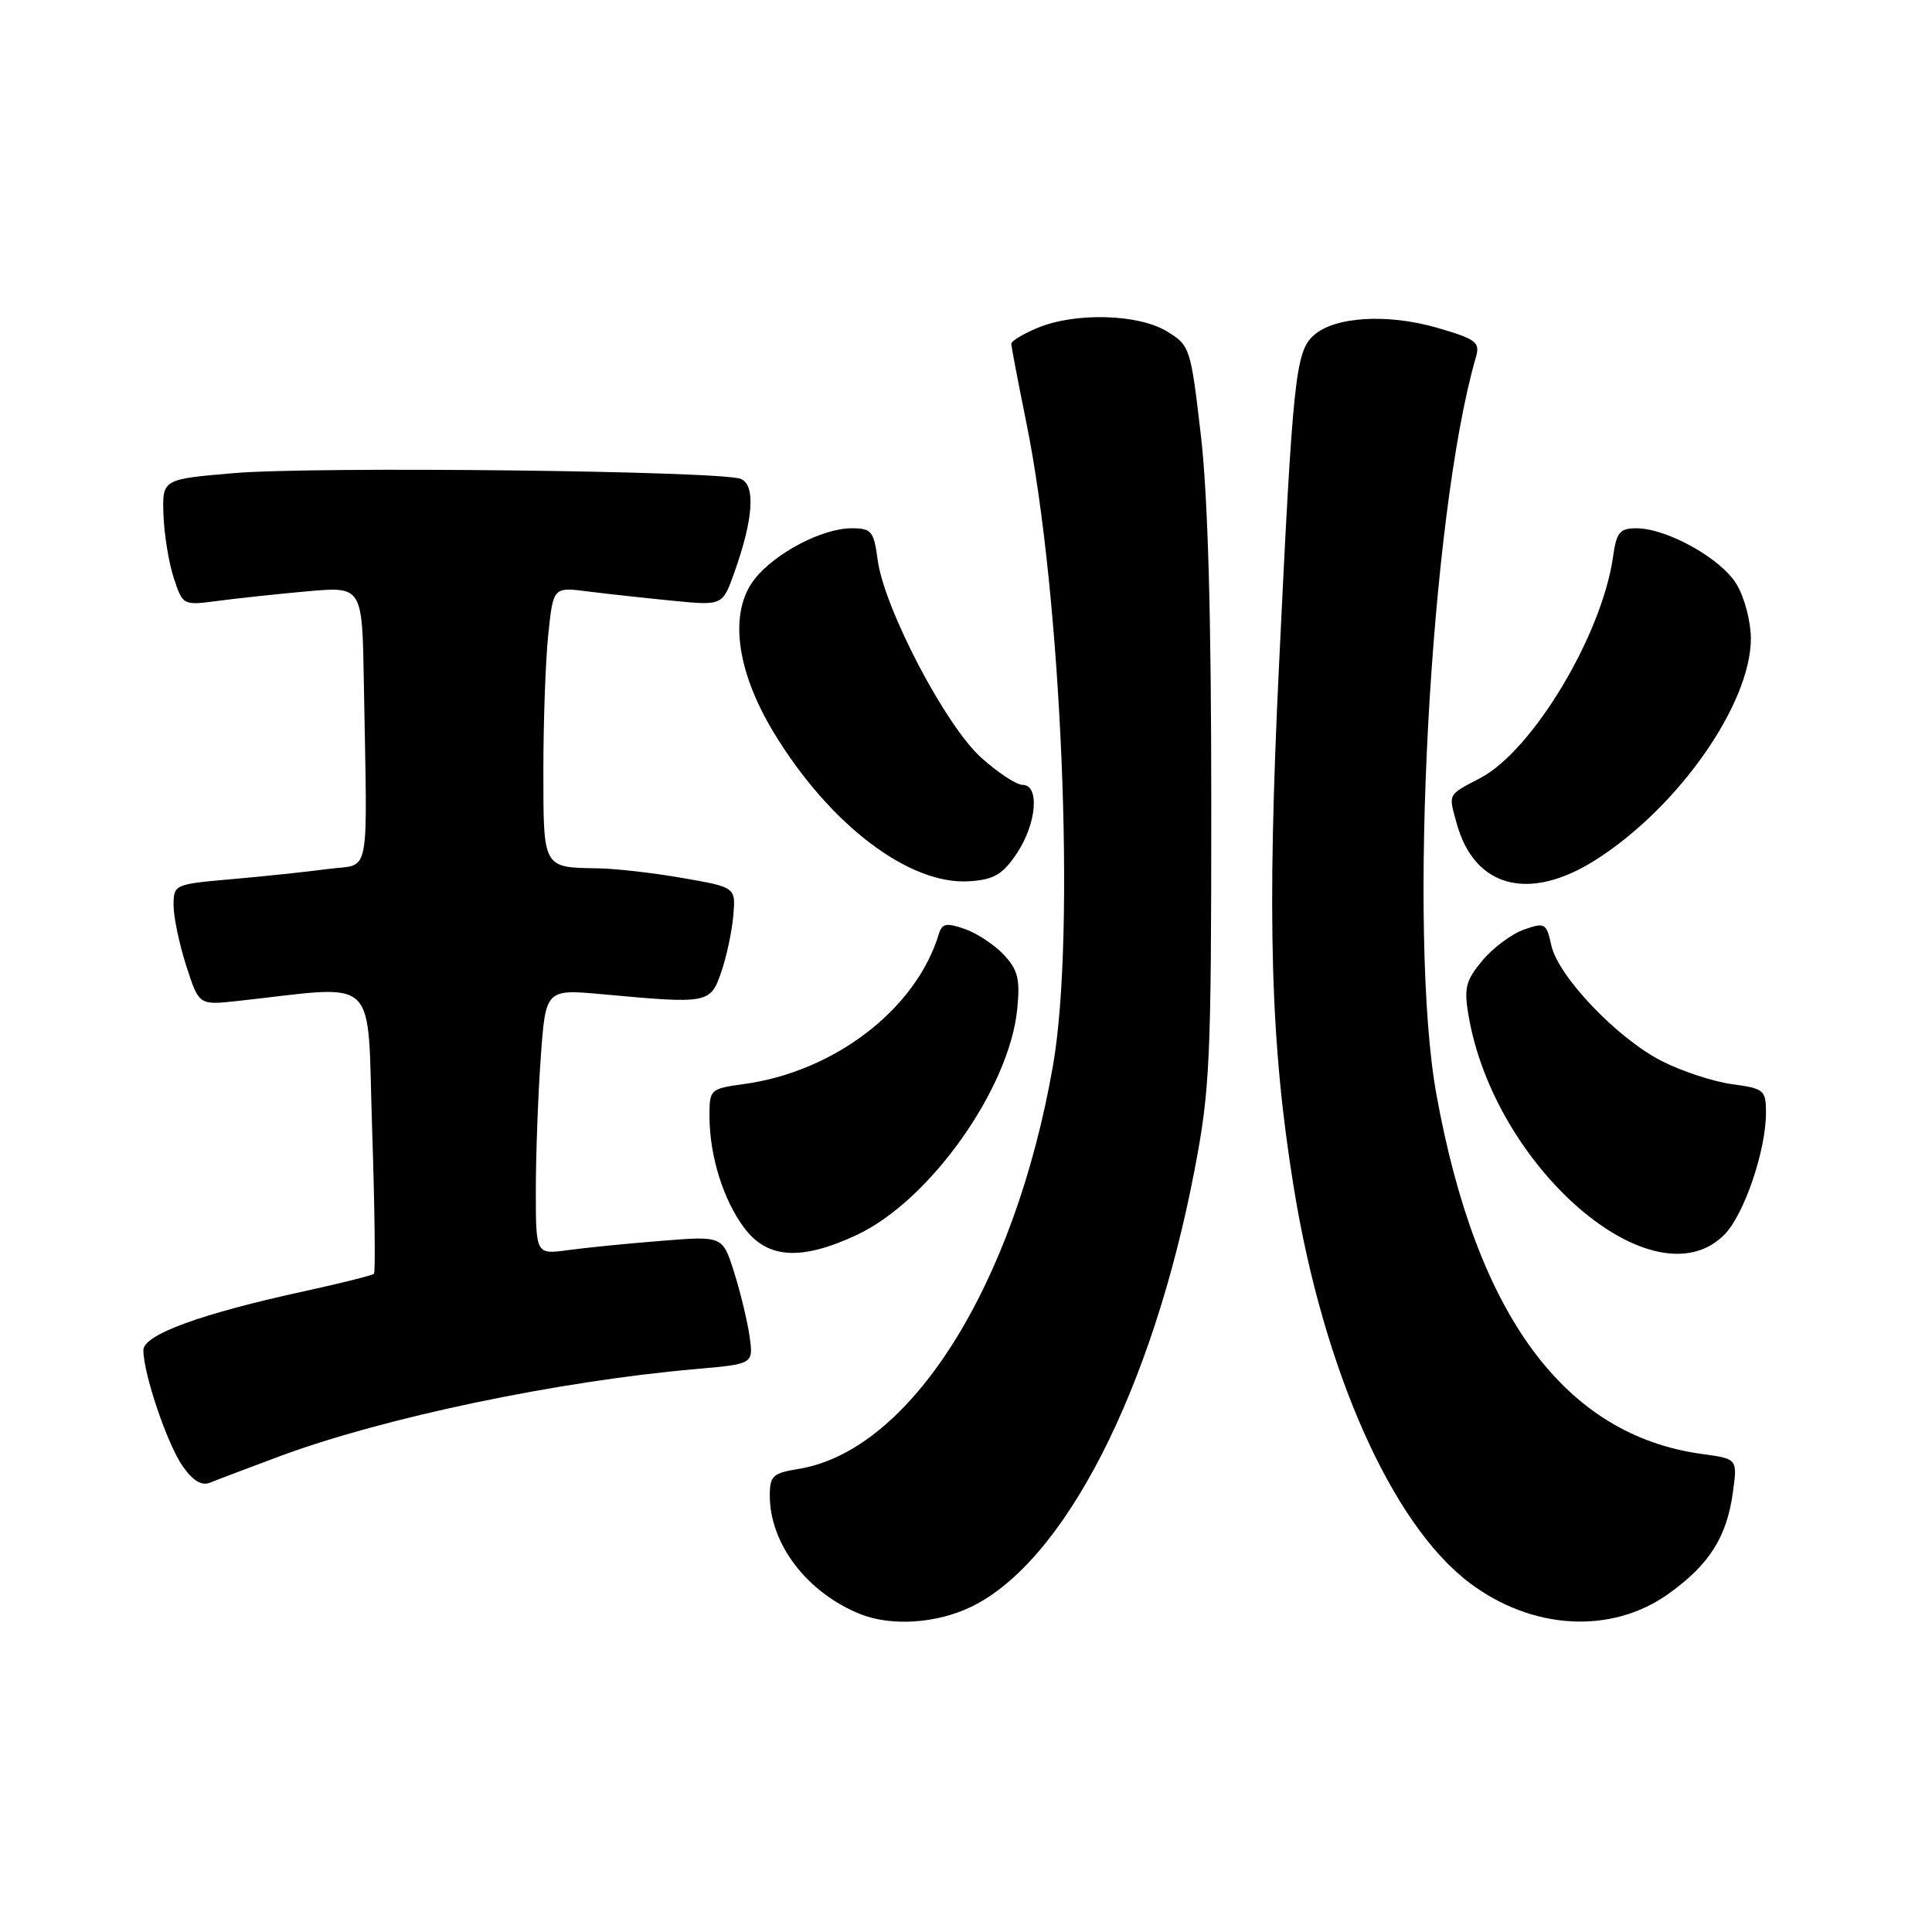 <?xml version="1.0" encoding="UTF-8" standalone="no"?>
<!DOCTYPE svg PUBLIC "-//W3C//DTD SVG 1.1//EN" "http://www.w3.org/Graphics/SVG/1.1/DTD/svg11.dtd" >
<svg xmlns="http://www.w3.org/2000/svg" xmlns:xlink="http://www.w3.org/1999/xlink" version="1.1" viewBox="0 0 256 256">
 <g >
 <path fill="currentColor"
d=" M 128.69 212.91 C 141.03 206.94 152.68 184.18 158.27 155.11 C 160.33 144.39 160.50 140.65 160.50 106.50 C 160.50 81.44 160.05 65.68 159.12 57.66 C 157.77 46.06 157.68 45.77 154.62 43.91 C 150.82 41.59 142.45 41.37 137.47 43.45 C 135.56 44.25 134.00 45.19 134.00 45.54 C 134.00 45.90 134.89 50.56 135.98 55.92 C 140.69 79.02 142.56 123.82 139.53 141.17 C 134.44 170.36 120.60 192.28 105.76 194.65 C 102.41 195.19 102.00 195.58 102.00 198.16 C 102.00 204.59 106.95 211.06 114.03 213.89 C 118.13 215.52 124.12 215.12 128.69 212.91 Z  M 221.11 211.17 C 226.51 207.30 228.81 203.66 229.62 197.73 C 230.23 193.30 230.23 193.30 225.52 192.66 C 207.33 190.17 195.63 174.32 190.33 145.00 C 186.51 123.90 189.49 68.23 195.57 47.31 C 196.14 45.34 195.60 44.94 190.46 43.44 C 183.84 41.52 176.82 41.95 174.07 44.44 C 171.66 46.62 171.30 49.98 169.47 88.29 C 167.86 121.84 168.34 138.38 171.46 157.53 C 175.39 181.57 184.40 201.87 194.61 209.65 C 202.94 216.00 213.53 216.61 221.11 211.17 Z  M 37.15 192.93 C 50.91 187.83 73.89 183.01 92.17 181.41 C 99.83 180.74 99.83 180.74 99.33 177.12 C 99.05 175.13 98.13 171.31 97.29 168.63 C 95.76 163.76 95.76 163.76 87.63 164.42 C 83.16 164.77 77.59 165.33 75.25 165.65 C 71.00 166.23 71.00 166.23 71.00 157.77 C 71.00 153.11 71.29 145.20 71.65 140.18 C 72.30 131.05 72.30 131.05 79.90 131.75 C 93.84 133.03 94.11 132.98 95.55 128.86 C 96.25 126.86 96.97 123.50 97.16 121.40 C 97.50 117.57 97.50 117.57 90.50 116.35 C 86.65 115.67 81.62 115.10 79.33 115.06 C 71.89 114.95 72.00 115.15 72.00 102.04 C 72.00 95.58 72.29 87.48 72.65 84.04 C 73.31 77.78 73.31 77.78 77.90 78.37 C 80.43 78.69 85.48 79.24 89.12 79.60 C 95.74 80.25 95.74 80.25 97.30 75.87 C 99.82 68.81 100.14 64.28 98.17 63.46 C 95.62 62.39 41.78 61.78 31.00 62.69 C 21.50 63.50 21.50 63.50 21.66 68.21 C 21.75 70.80 22.36 74.56 23.02 76.57 C 24.23 80.23 24.24 80.23 28.87 79.62 C 31.41 79.28 36.76 78.71 40.75 78.35 C 48.00 77.71 48.00 77.71 48.21 90.36 C 48.67 117.12 49.19 114.38 43.50 115.14 C 40.75 115.51 35.01 116.12 30.75 116.49 C 23.09 117.16 23.00 117.20 23.00 119.97 C 23.00 121.51 23.76 125.11 24.68 127.98 C 26.36 133.19 26.36 133.19 31.43 132.64 C 50.56 130.56 48.61 128.71 49.31 149.62 C 49.65 159.95 49.76 168.57 49.55 168.78 C 49.34 168.99 45.20 170.03 40.34 171.09 C 26.60 174.08 19.00 176.86 19.00 178.90 C 19.00 182.05 22.19 191.45 24.23 194.31 C 25.60 196.25 26.74 196.92 27.86 196.45 C 28.76 196.08 32.94 194.50 37.15 192.93 Z  M 113.50 163.65 C 123.17 159.15 133.76 144.25 134.79 133.70 C 135.18 129.72 134.88 128.51 133.01 126.51 C 131.77 125.19 129.44 123.65 127.83 123.09 C 125.39 122.24 124.82 122.35 124.39 123.79 C 121.39 133.69 110.60 142.00 98.59 143.64 C 94.10 144.26 94.00 144.35 94.01 147.89 C 94.01 153.16 95.85 159.04 98.65 162.75 C 101.71 166.80 106.16 167.07 113.50 163.65 Z  M 228.47 163.62 C 231.08 161.01 234.00 152.47 234.00 147.45 C 234.00 144.44 233.76 144.24 229.51 143.66 C 227.03 143.32 222.86 141.95 220.24 140.62 C 214.33 137.63 206.46 129.39 205.55 125.24 C 204.91 122.32 204.71 122.20 201.95 123.17 C 200.34 123.73 197.86 125.56 196.45 127.25 C 194.25 129.86 193.97 130.89 194.56 134.40 C 197.94 154.71 219.13 172.97 228.47 163.62 Z  M 134.72 113.10 C 137.35 109.18 137.80 104.00 135.50 104.00 C 134.68 104.00 132.19 102.36 129.98 100.36 C 125.26 96.10 117.16 80.61 116.30 74.21 C 115.78 70.36 115.49 70.00 112.83 70.00 C 108.97 70.00 102.72 73.27 100.00 76.72 C 96.56 81.08 97.51 88.78 102.51 97.04 C 109.91 109.27 120.51 117.32 128.47 116.77 C 131.72 116.55 132.85 115.88 134.72 113.10 Z  M 211.42 113.95 C 222.39 106.99 232.00 93.27 232.00 84.59 C 231.99 82.34 231.14 79.10 230.09 77.39 C 228.02 73.98 220.86 70.00 216.82 70.00 C 214.63 70.00 214.19 70.53 213.74 73.75 C 212.29 84.10 203.10 99.43 196.16 103.09 C 191.76 105.40 191.92 105.11 193.02 109.11 C 195.37 117.63 202.61 119.54 211.42 113.95 Z "/>
</g>
</svg>